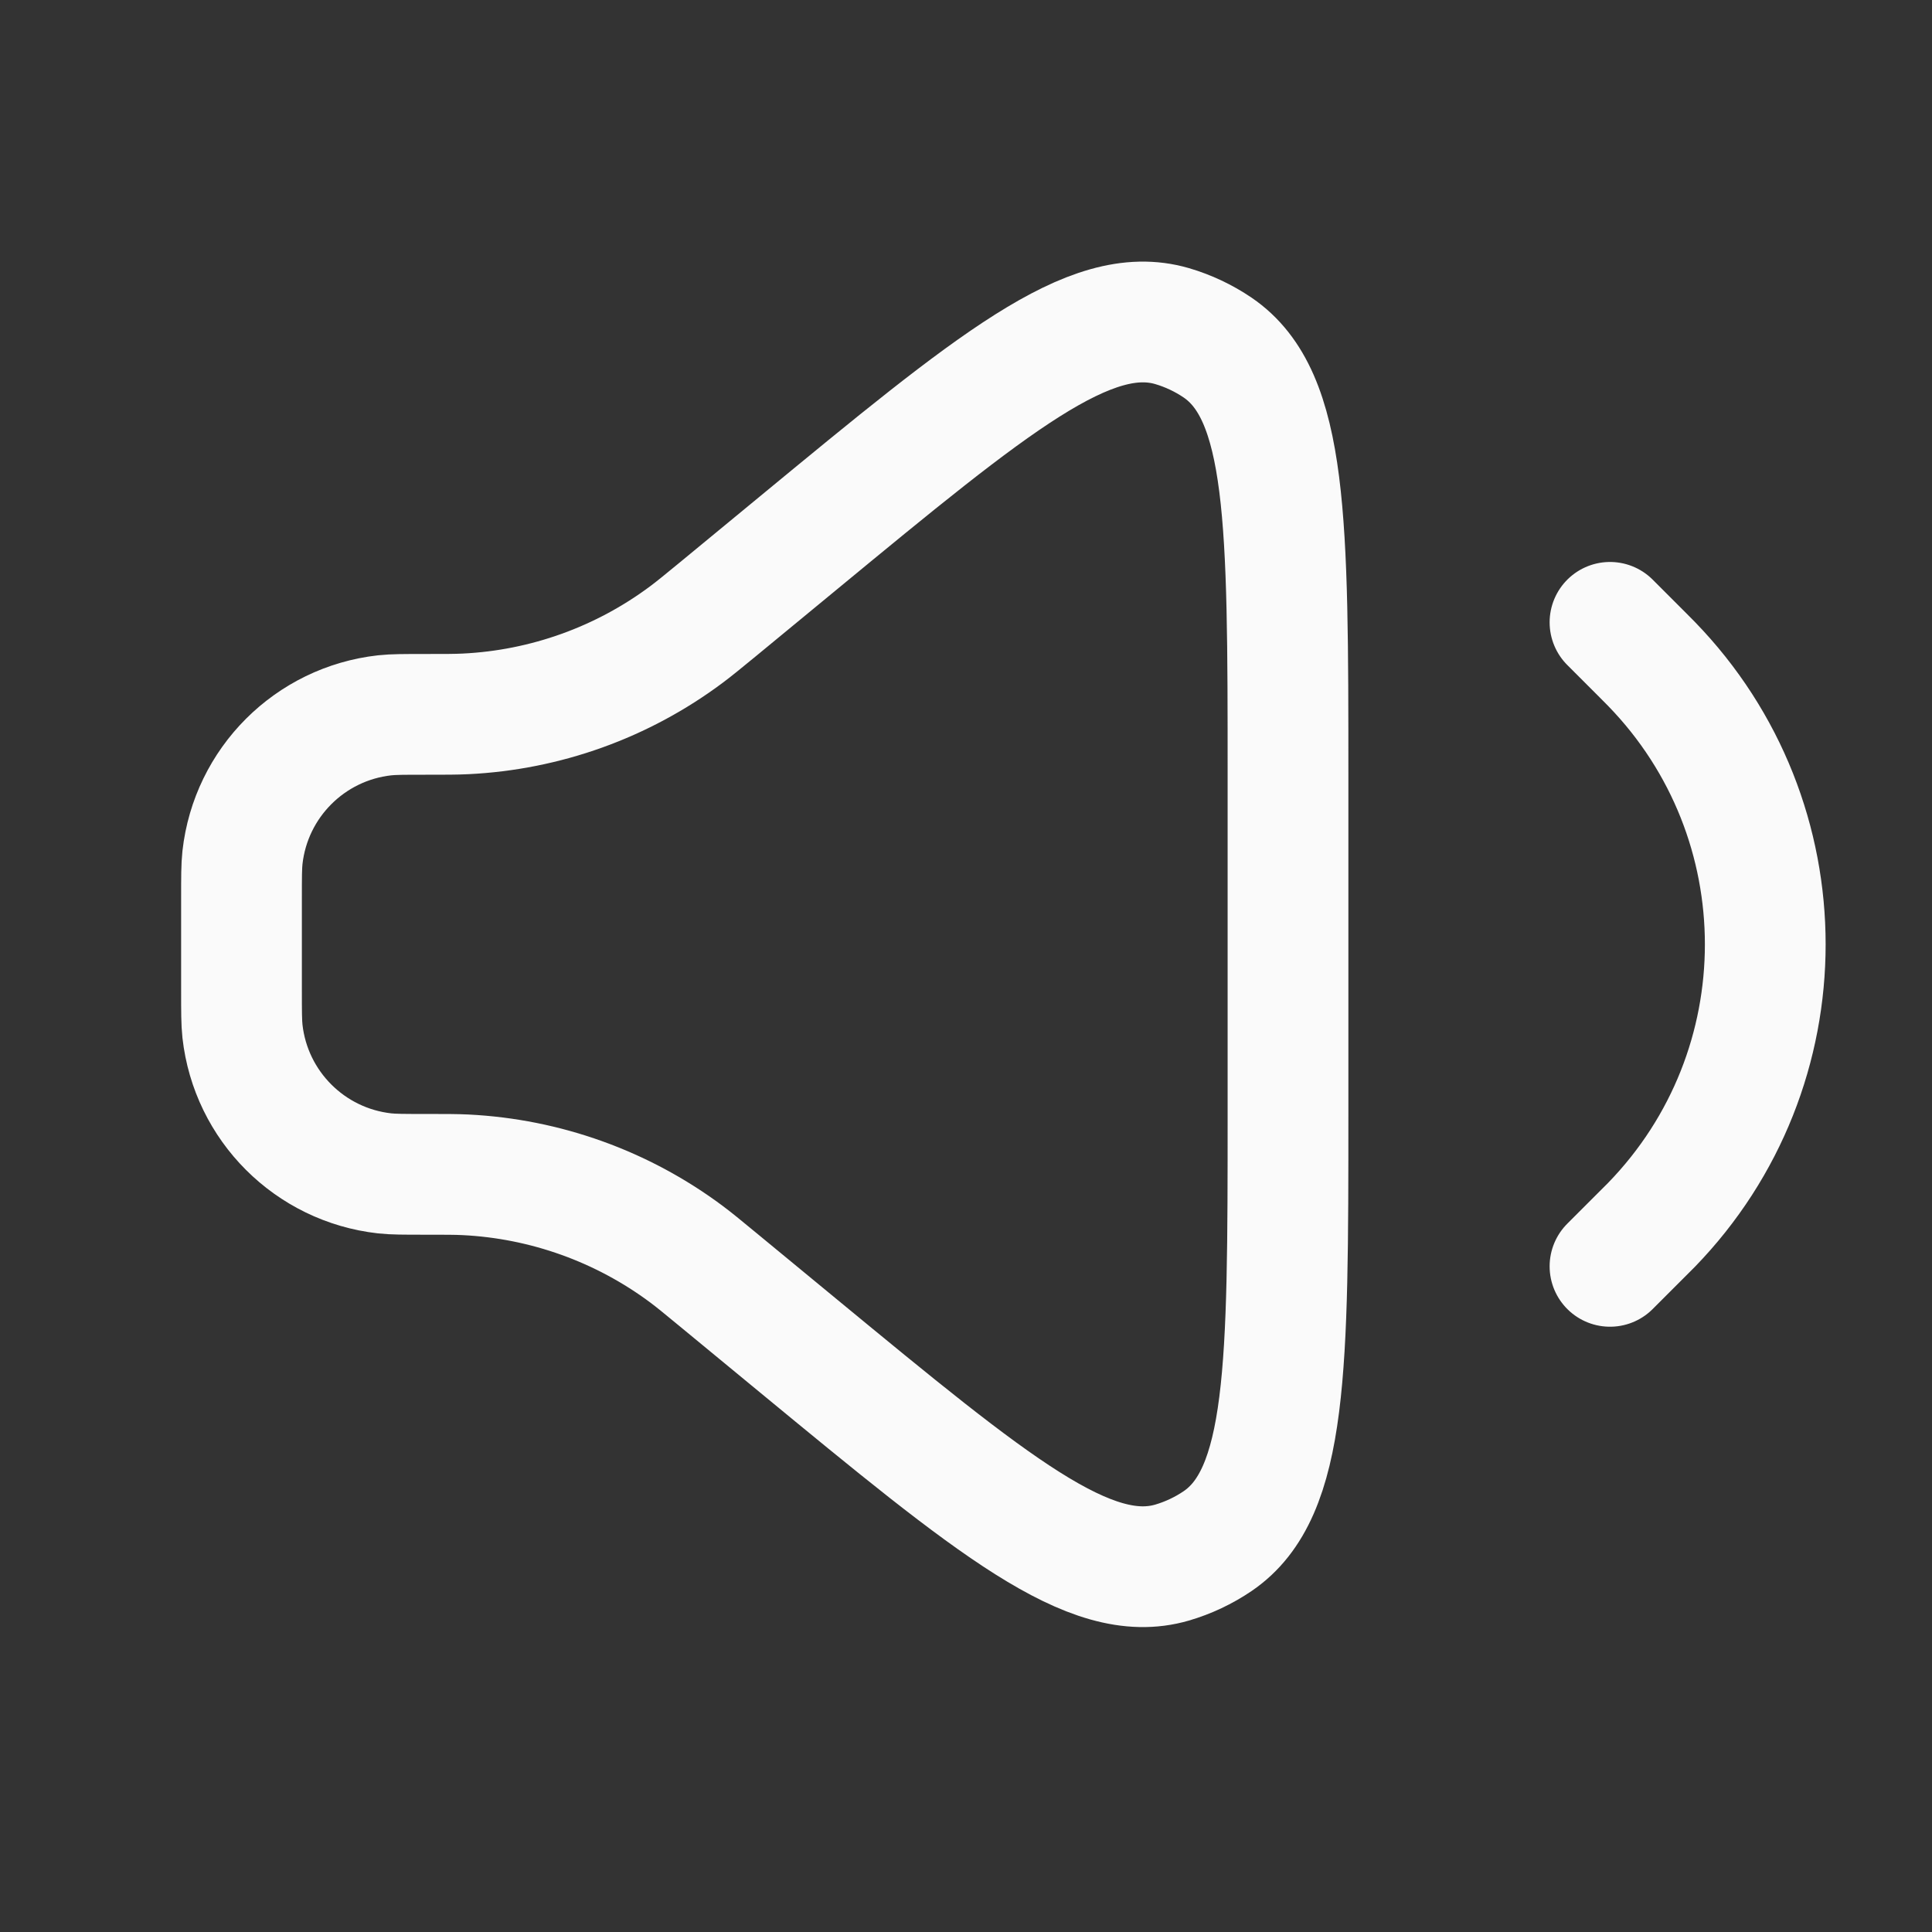 <svg width="24" height="24" viewBox="0 0 24 24" fill="none" xmlns="http://www.w3.org/2000/svg">
<rect x="0" y="0" width="24" height="24" fill="#333333" stroke="none"/>
<path d="M20 15.731L20.4 15.331C20.46 15.271 20.49 15.242 20.515 15.216C22.4 13.275 22.4 10.187 20.515 8.247C20.49 8.221 20.46 8.191 20.4 8.131L20 7.731M8.915 15.892L9.911 16.713C12.333 18.709 13.544 19.707 14.56 19.411C14.761 19.352 14.952 19.262 15.126 19.144C16 18.549 16 16.98 16 13.841V9.622C16 6.483 16 4.914 15.126 4.318C14.952 4.2 14.761 4.11 14.56 4.051C13.544 3.755 12.333 4.753 9.911 6.75L8.915 7.571C8.721 7.73 8.624 7.81 8.526 7.883C7.73 8.477 6.775 8.82 5.783 8.868C5.661 8.874 5.535 8.874 5.284 8.874C5.02 8.874 4.888 8.874 4.778 8.886C3.849 8.99 3.116 9.723 3.012 10.652C3 10.762 3 10.894 3 11.158V12.305C3 12.568 3 12.7 3.012 12.811C3.116 13.739 3.849 14.472 4.778 14.576C4.888 14.588 5.02 14.588 5.284 14.588C5.535 14.588 5.661 14.588 5.783 14.594C6.775 14.643 7.73 14.986 8.526 15.579C8.624 15.652 8.721 15.732 8.915 15.892Z" stroke="#FAFAFA" stroke-width="1.5" stroke-linecap="round"/>
</svg>
